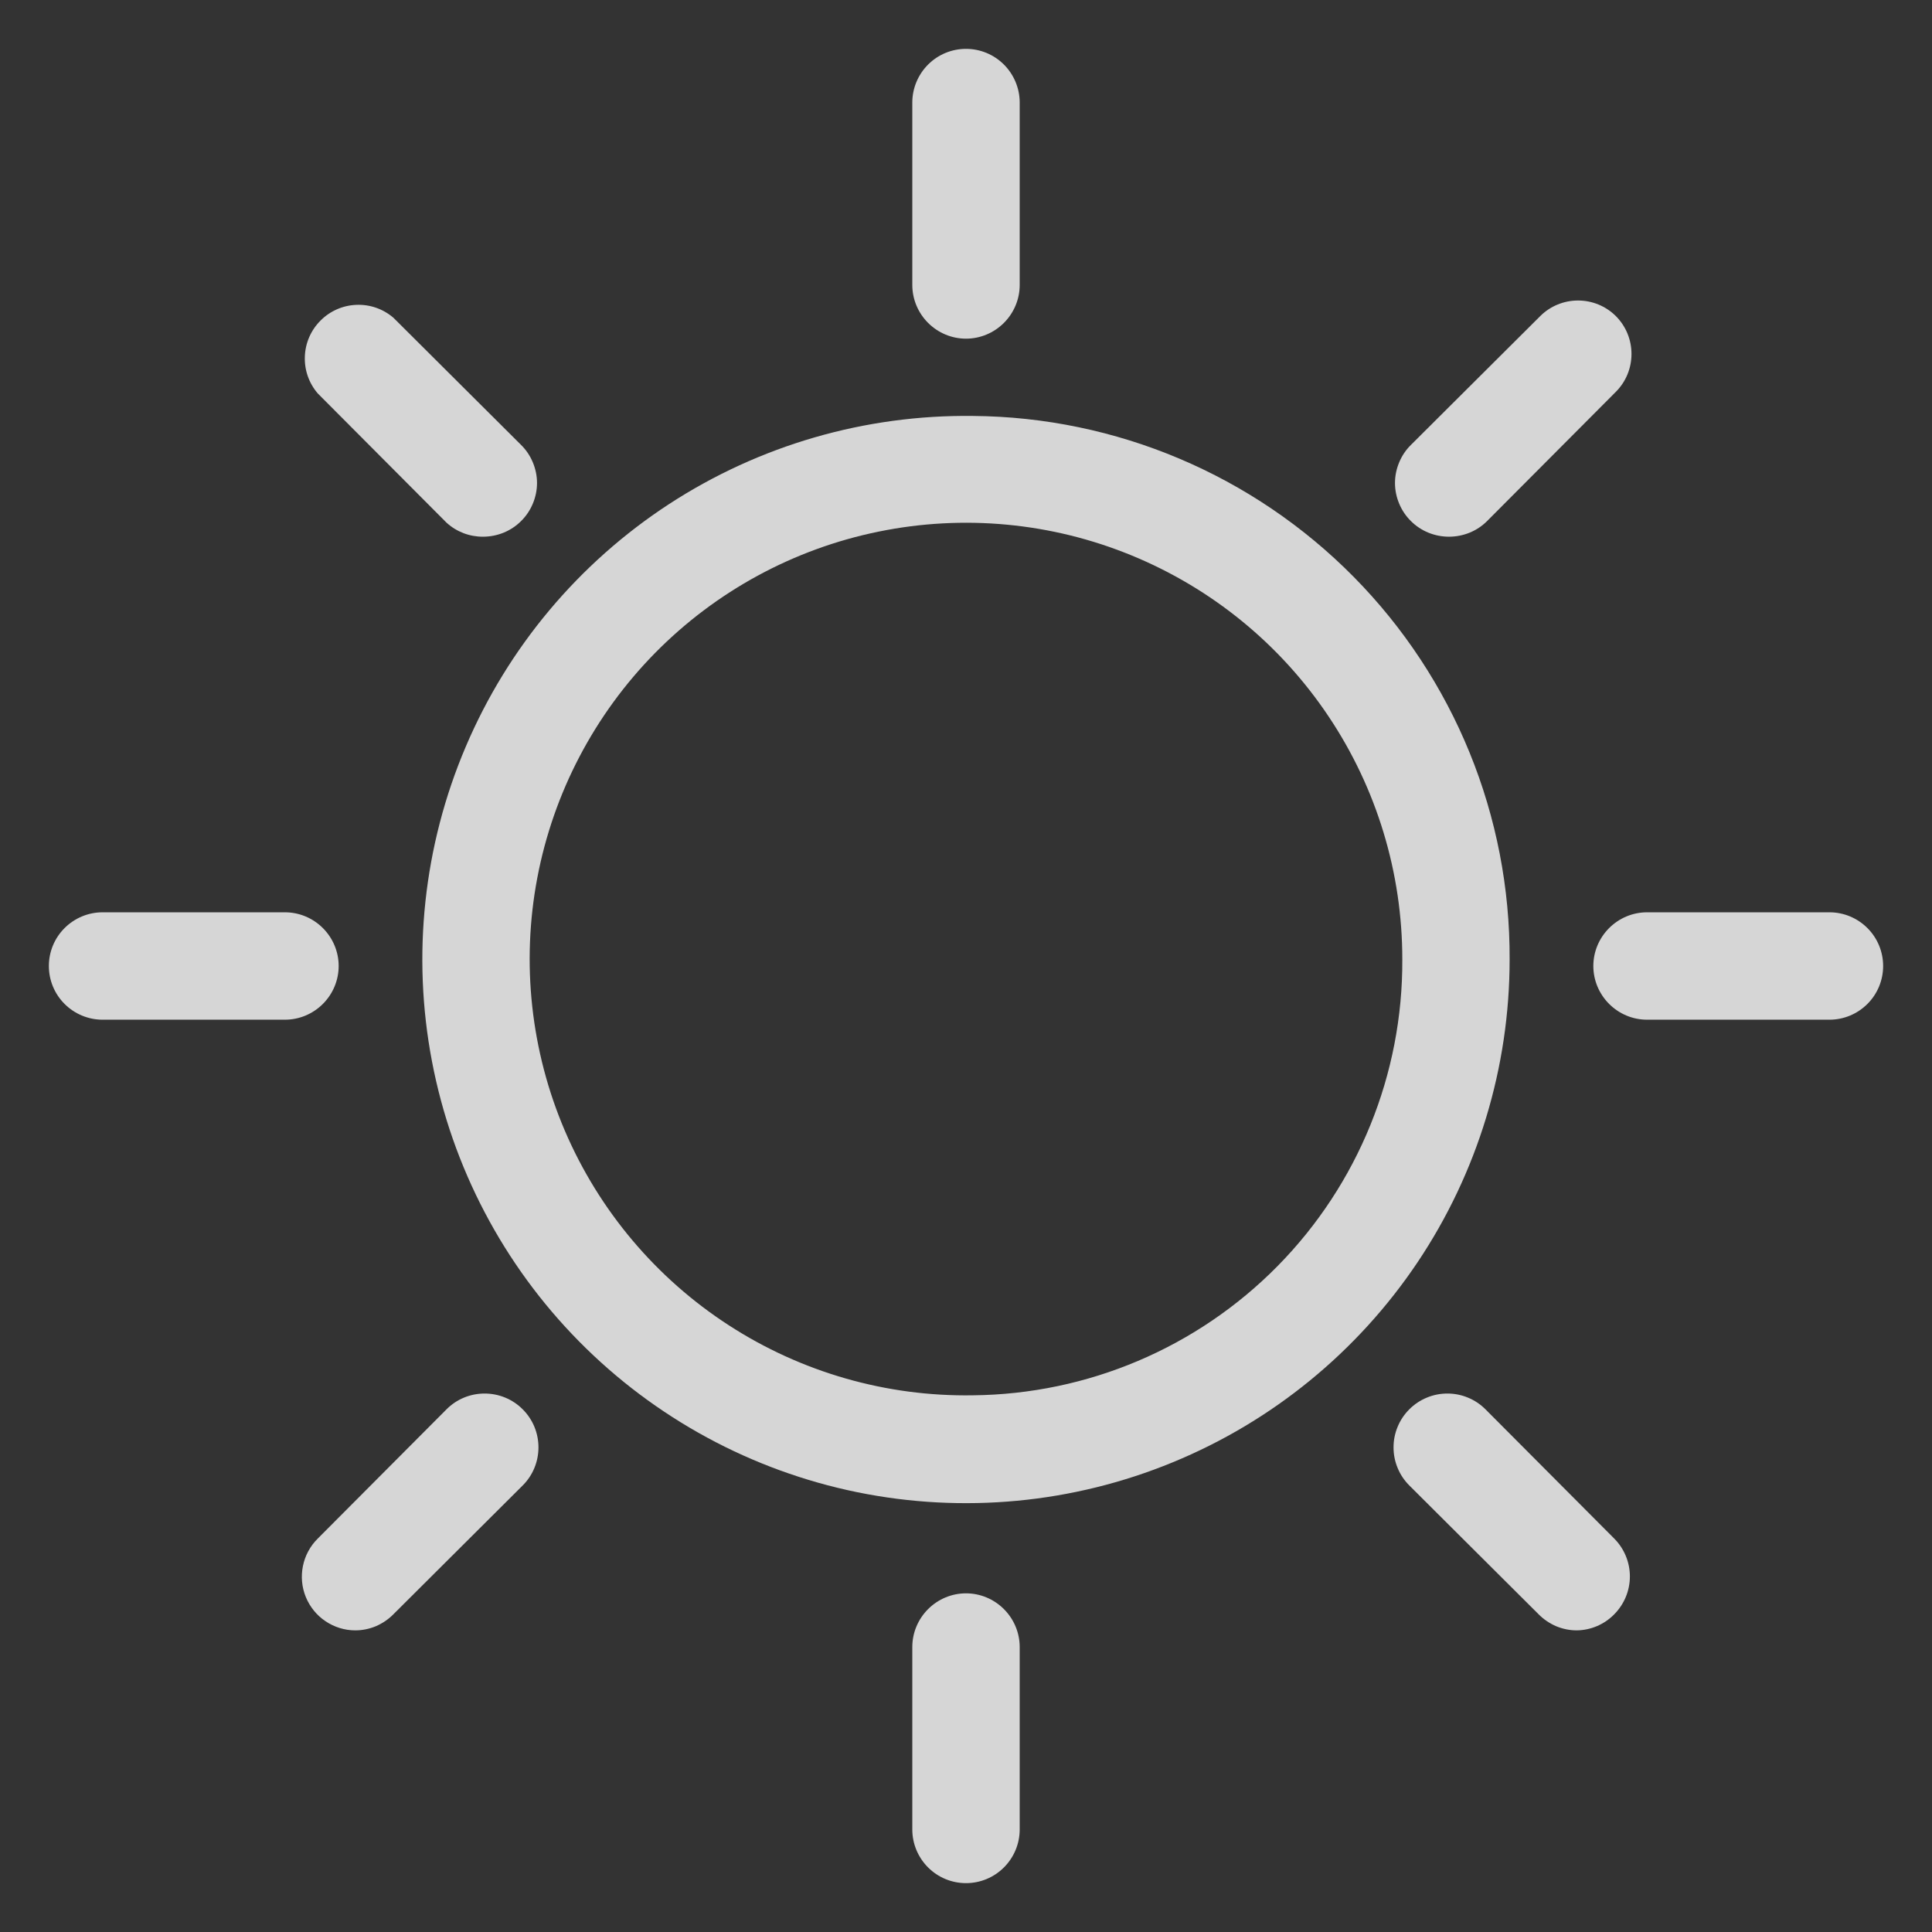 <svg width="24" height="24" viewBox="0 0 24 24" fill="none" xmlns="http://www.w3.org/2000/svg">
<rect x="0" y="0" width="24" height="24" fill="#333333" stroke="none"/>
<path d="M12 4.207C12.177 4.207 12.346 4.136 12.471 4.011C12.596 3.886 12.667 3.717 12.667 3.54V1.273C12.667 1.097 12.596 0.927 12.471 0.802C12.346 0.677 12.177 0.607 12 0.607C11.823 0.607 11.654 0.677 11.529 0.802C11.404 0.927 11.333 1.097 11.333 1.273V3.54C11.333 3.717 11.404 3.886 11.529 4.011C11.654 4.136 11.823 4.207 12 4.207Z" fill="white" fill-opacity="0.8"/>
<path d="M12 19.793C11.823 19.793 11.654 19.864 11.529 19.989C11.404 20.114 11.333 20.283 11.333 20.46V22.727C11.333 22.904 11.404 23.073 11.529 23.198C11.654 23.323 11.823 23.393 12 23.393C12.177 23.393 12.346 23.323 12.471 23.198C12.596 23.073 12.667 22.904 12.667 22.727V20.46C12.667 20.283 12.596 20.114 12.471 19.989C12.346 19.864 12.177 19.793 12 19.793Z" fill="white" fill-opacity="0.8"/>
<path d="M5.547 6.493C5.671 6.606 5.832 6.668 6 6.667C6.088 6.667 6.175 6.65 6.256 6.617C6.337 6.584 6.411 6.535 6.473 6.473C6.536 6.411 6.585 6.338 6.619 6.256C6.653 6.175 6.671 6.088 6.671 6C6.671 5.912 6.653 5.825 6.619 5.744C6.585 5.662 6.536 5.589 6.473 5.527L4.887 3.947C4.759 3.837 4.595 3.78 4.427 3.787C4.26 3.793 4.1 3.863 3.982 3.982C3.863 4.1 3.793 4.26 3.787 4.427C3.78 4.595 3.837 4.759 3.947 4.887L5.547 6.493Z" fill="white" fill-opacity="0.8"/>
<path d="M18.453 17.507C18.391 17.445 18.317 17.395 18.236 17.362C18.155 17.328 18.068 17.311 17.98 17.311C17.892 17.311 17.805 17.328 17.724 17.362C17.643 17.395 17.569 17.445 17.507 17.507C17.445 17.569 17.395 17.643 17.362 17.724C17.328 17.805 17.311 17.892 17.311 17.98C17.311 18.068 17.328 18.155 17.362 18.236C17.395 18.317 17.445 18.391 17.507 18.453L19.113 20.053C19.175 20.116 19.249 20.166 19.33 20.201C19.411 20.235 19.498 20.253 19.587 20.253C19.762 20.251 19.93 20.179 20.053 20.053C20.177 19.928 20.247 19.759 20.247 19.583C20.247 19.407 20.177 19.238 20.053 19.113L18.453 17.507Z" fill="white" fill-opacity="0.8"/>
<path d="M4.207 12C4.207 11.823 4.136 11.654 4.011 11.529C3.886 11.404 3.717 11.333 3.54 11.333H1.273C1.097 11.333 0.927 11.404 0.802 11.529C0.677 11.654 0.607 11.823 0.607 12C0.607 12.177 0.677 12.346 0.802 12.471C0.927 12.596 1.097 12.667 1.273 12.667H3.54C3.717 12.667 3.886 12.596 4.011 12.471C4.136 12.346 4.207 12.177 4.207 12Z" fill="white" fill-opacity="0.8"/>
<path d="M22.727 11.333H20.46C20.283 11.333 20.114 11.404 19.989 11.529C19.864 11.654 19.793 11.823 19.793 12C19.793 12.177 19.864 12.346 19.989 12.471C20.114 12.596 20.283 12.667 20.46 12.667H22.727C22.904 12.667 23.073 12.596 23.198 12.471C23.323 12.346 23.393 12.177 23.393 12C23.393 11.823 23.323 11.654 23.198 11.529C23.073 11.404 22.904 11.333 22.727 11.333Z" fill="white" fill-opacity="0.8"/>
<path d="M5.547 17.507L3.947 19.113C3.853 19.206 3.789 19.325 3.763 19.454C3.737 19.583 3.749 19.717 3.799 19.839C3.849 19.961 3.934 20.066 4.043 20.139C4.153 20.213 4.281 20.253 4.413 20.253C4.502 20.253 4.589 20.235 4.67 20.201C4.751 20.166 4.825 20.116 4.887 20.053L6.493 18.453C6.619 18.328 6.689 18.157 6.689 17.98C6.689 17.802 6.619 17.632 6.493 17.507C6.368 17.381 6.198 17.311 6.02 17.311C5.842 17.311 5.672 17.381 5.547 17.507Z" fill="white" fill-opacity="0.8"/>
<path d="M18 6.667C18.088 6.667 18.175 6.65 18.256 6.617C18.337 6.584 18.411 6.535 18.473 6.473L20.073 4.867C20.198 4.742 20.267 4.573 20.267 4.397C20.267 4.221 20.198 4.052 20.073 3.927C19.948 3.802 19.779 3.733 19.603 3.733C19.427 3.733 19.258 3.802 19.133 3.927L17.527 5.527C17.464 5.589 17.415 5.662 17.381 5.744C17.347 5.825 17.329 5.912 17.329 6C17.329 6.088 17.347 6.175 17.381 6.256C17.415 6.338 17.464 6.411 17.527 6.473C17.589 6.535 17.663 6.584 17.744 6.617C17.825 6.65 17.912 6.667 18 6.667Z" fill="white" fill-opacity="0.8"/>
<path d="M12.087 5.167C10.747 5.15 9.433 5.531 8.311 6.262C7.189 6.994 6.31 8.043 5.786 9.275C5.261 10.507 5.115 11.868 5.366 13.184C5.617 14.499 6.253 15.711 7.194 16.664C8.135 17.617 9.338 18.269 10.65 18.537C11.963 18.804 13.325 18.676 14.564 18.167C15.803 17.659 16.863 16.793 17.609 15.681C18.355 14.568 18.753 13.259 18.753 11.92C18.762 10.141 18.065 8.431 16.816 7.166C15.566 5.9 13.865 5.181 12.087 5.167ZM12.087 17.333C11.011 17.351 9.954 17.047 9.052 16.462C8.149 15.877 7.441 15.036 7.017 14.047C6.594 13.058 6.474 11.965 6.674 10.908C6.874 9.85 7.384 8.877 8.139 8.11C8.894 7.344 9.86 6.819 10.914 6.604C11.969 6.388 13.063 6.491 14.058 6.9C15.054 7.309 15.905 8.004 16.503 8.898C17.102 9.792 17.421 10.844 17.42 11.92C17.427 13.344 16.87 14.713 15.871 15.727C14.871 16.742 13.511 17.319 12.087 17.333Z" fill="white" fill-opacity="0.8"/>
</svg>
